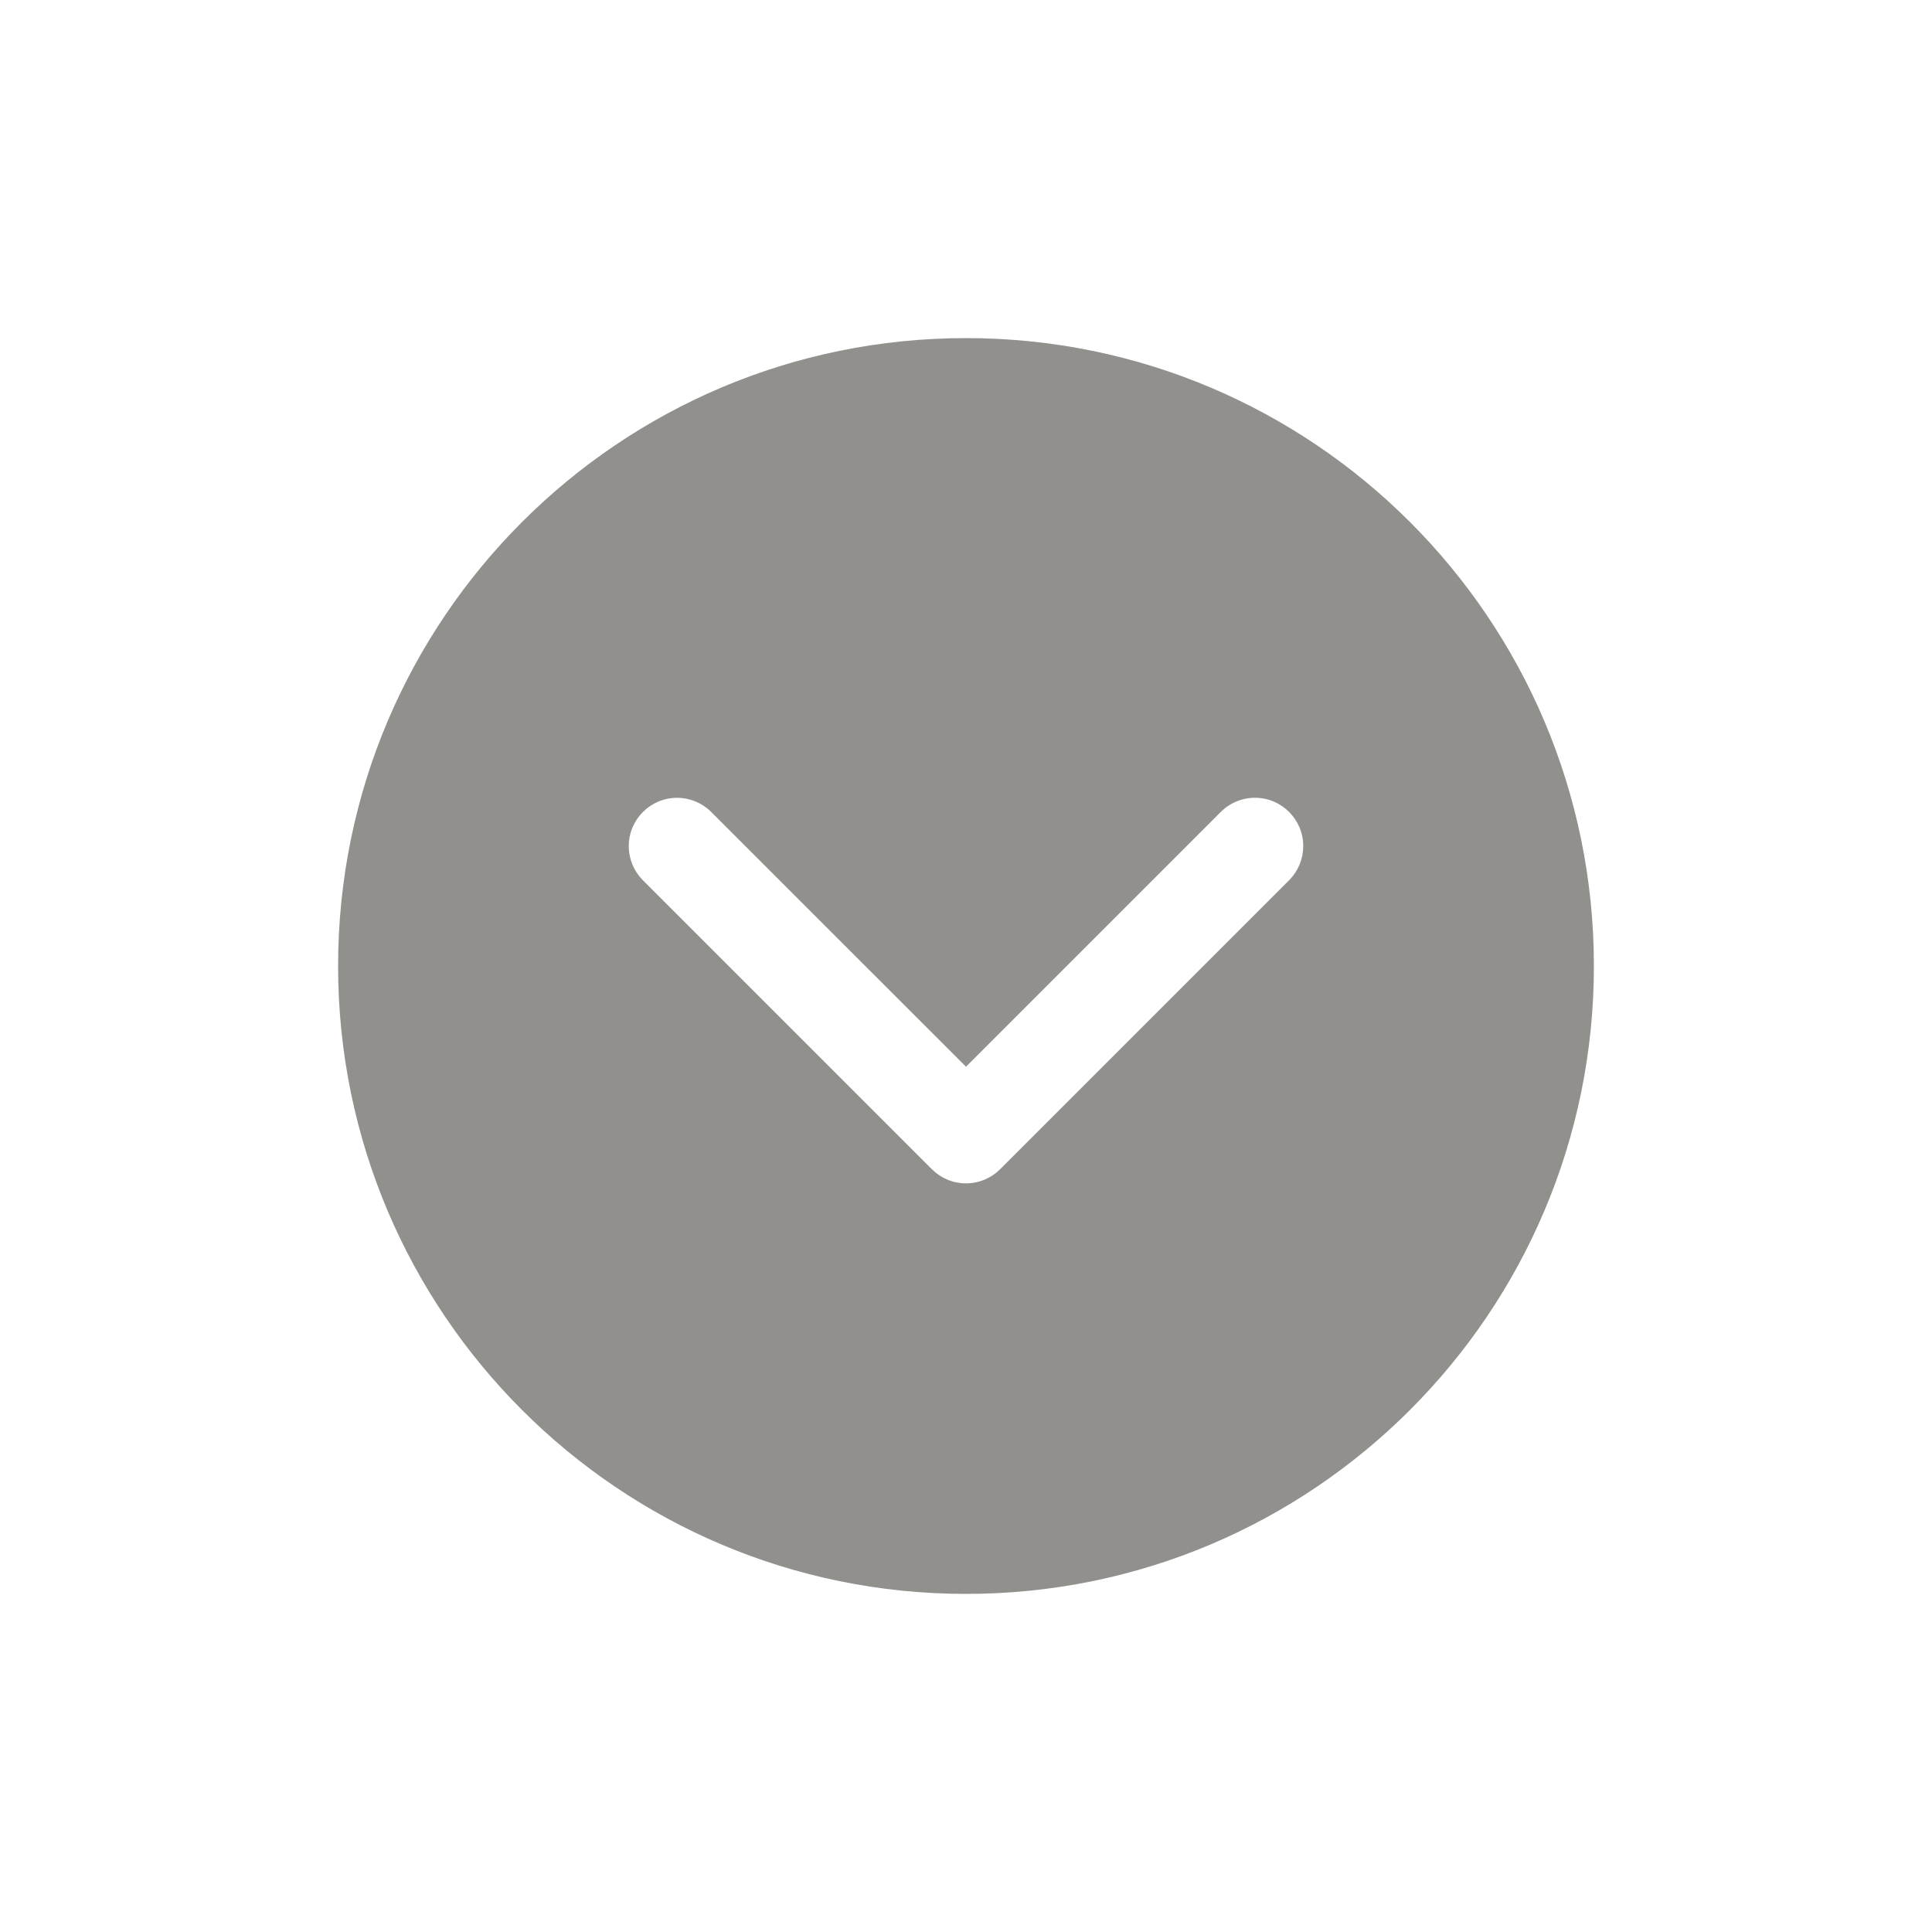 <!-- Generated by IcoMoon.io -->
<svg version="1.1" xmlns="http://www.w3.org/2000/svg" width="40" height="40" viewBox="0 0 40 40">
<title>io-chevron-down-circle</title>
<path fill="#91908d" d="M33 20c0-7.179-5.821-13-13-13s-13 5.821-13 13 5.821 13 13 13 13-5.821 13-13zM26.707 18.207l-6 6c-0.181 0.181-0.431 0.293-0.707 0.293s-0.526-0.112-0.707-0.293l-6-6c-0.17-0.179-0.275-0.422-0.275-0.689 0-0.552 0.448-1 1-1 0.267 0 0.51 0.105 0.689 0.275l5.293 5.292 5.293-5.293c0.179-0.17 0.422-0.275 0.689-0.275 0.552 0 1 0.448 1 1 0 0.267-0.105 0.51-0.275 0.689l0-0z"></path>
</svg>
